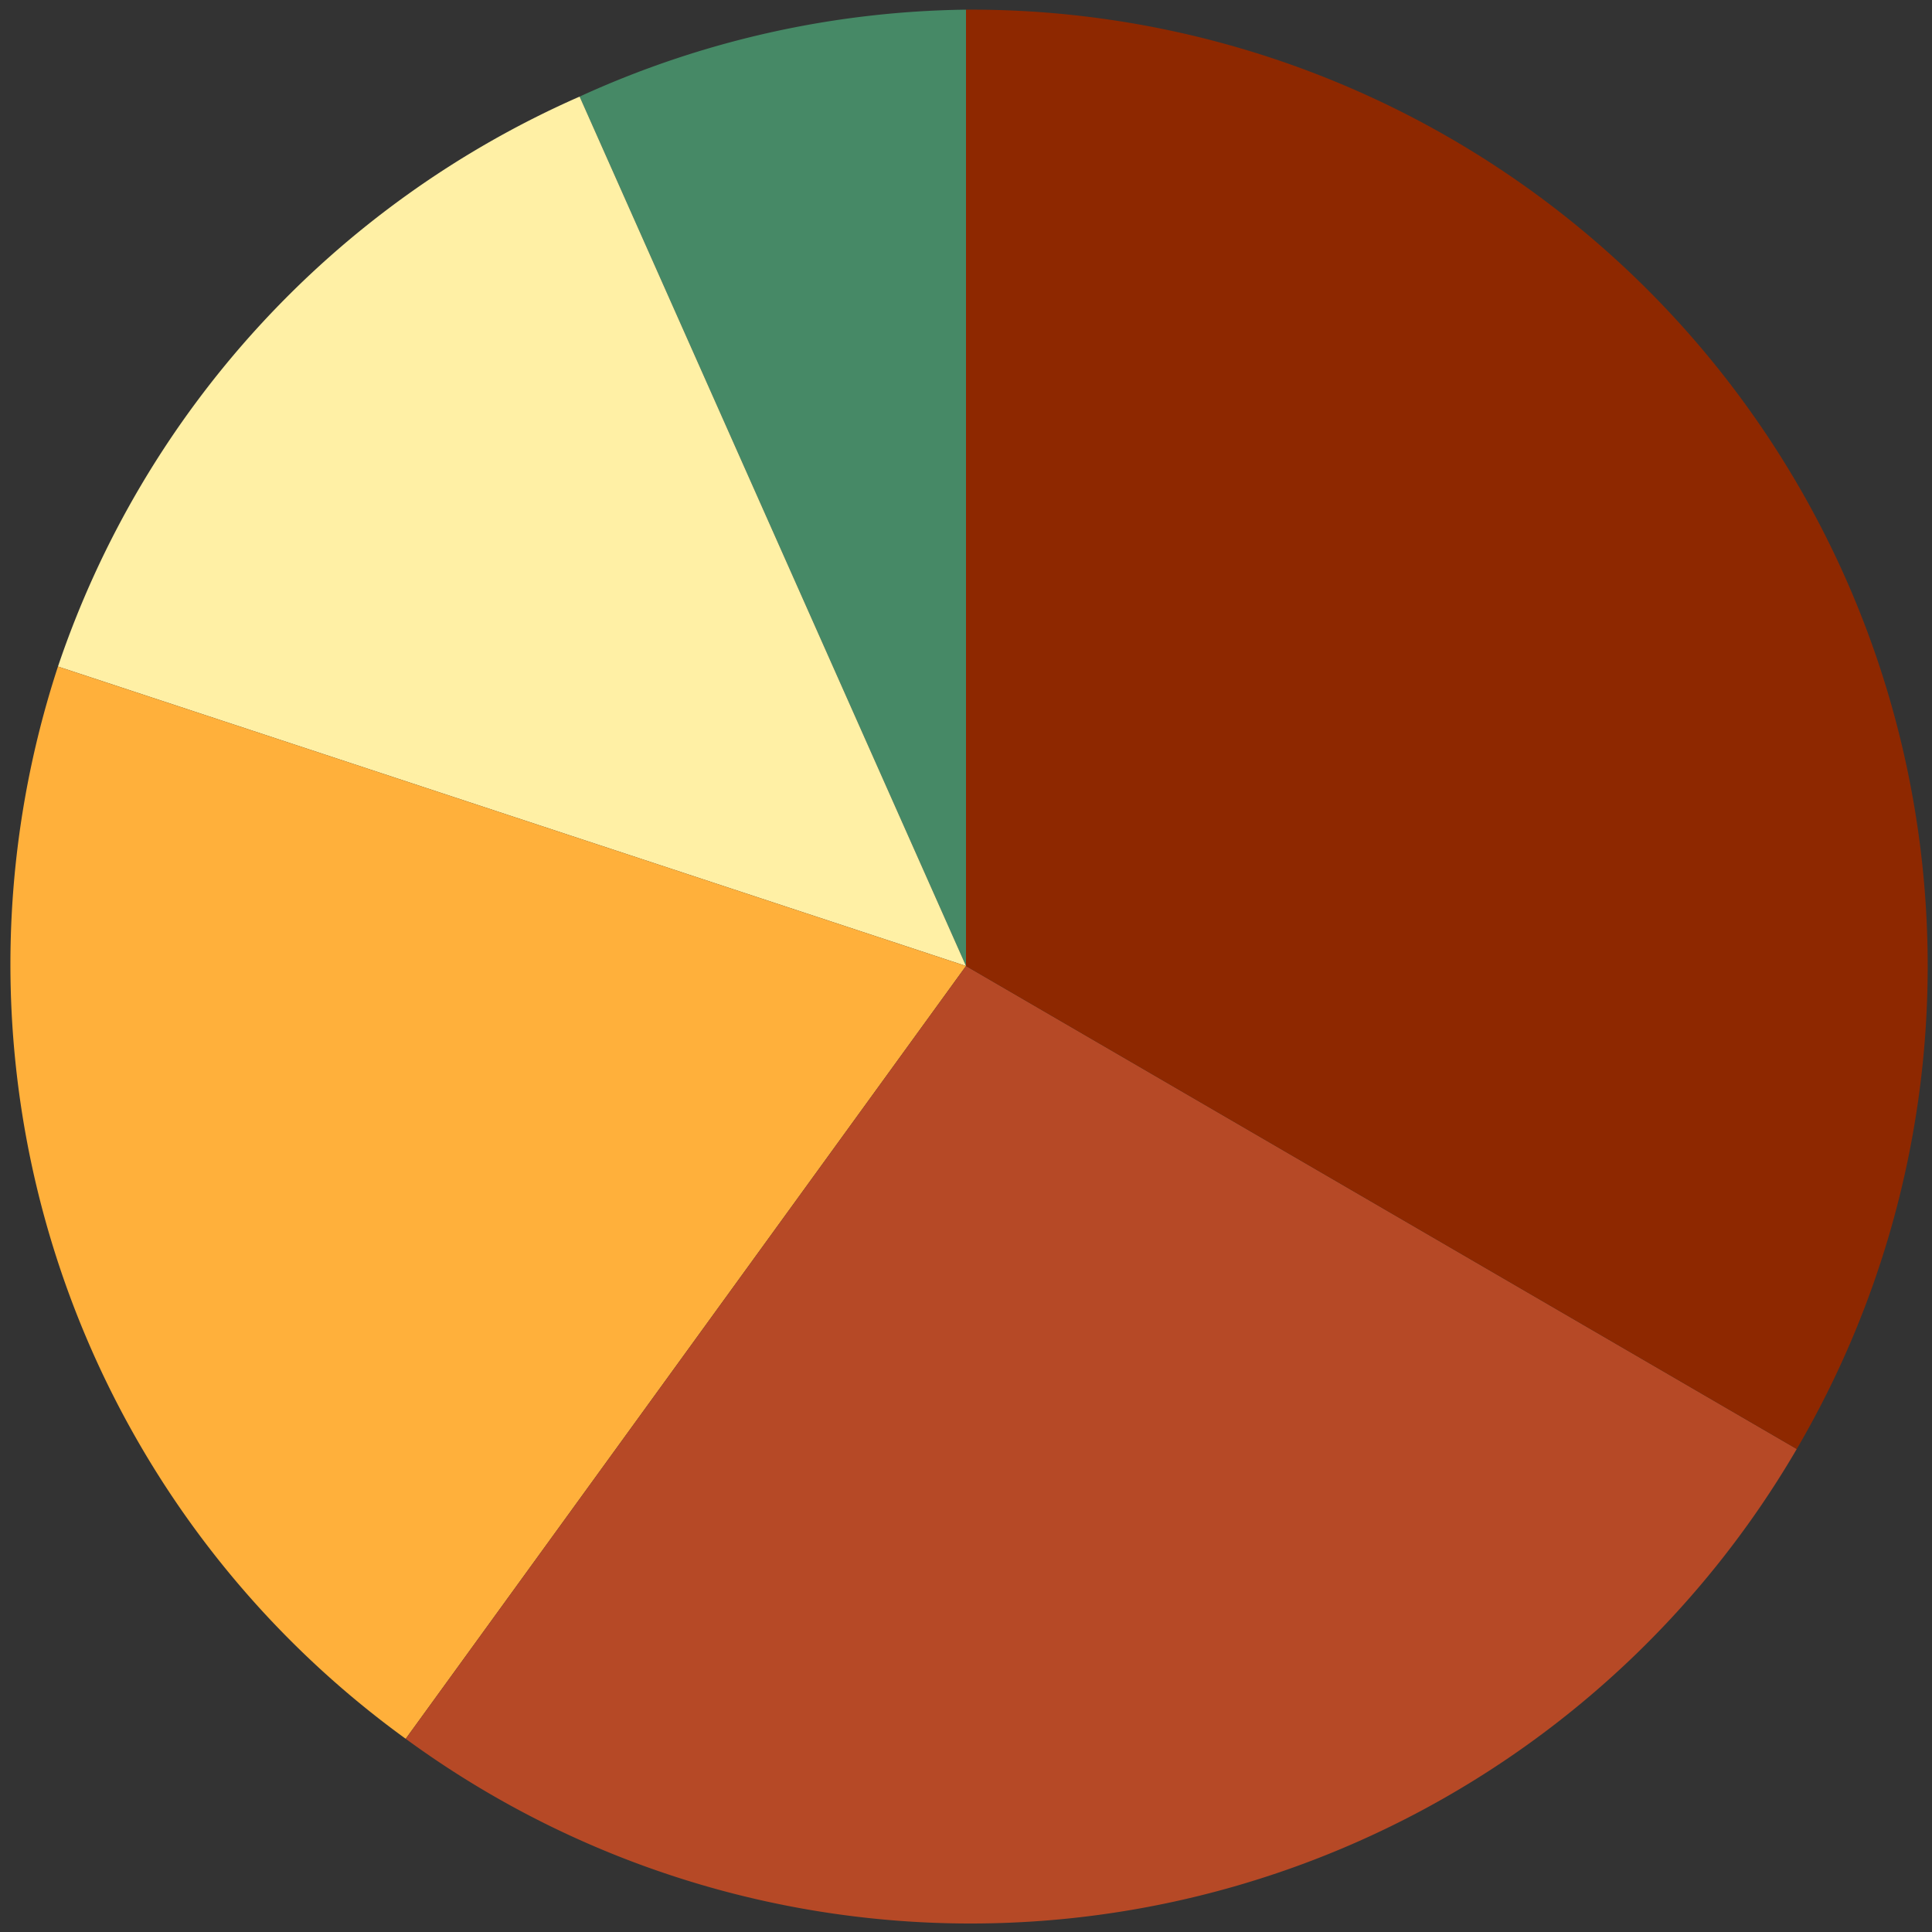 <svg xmlns="http://www.w3.org/2000/svg" viewBox="0 0 200 200" data-reactid=".0">
  <rect x="0" y="0" width="200" height="200" fill="#333333" stroke="none"/>
  <g transform="rotate(-90 100 100)" data-reactid=".0.0">
    <path d="M 100,100 l 99,0 a99,99 0 0,0 -9,-40 z" fill="#468966" data-reactid=".0.0.$0"></path>
    <path d="M 100,100 l 90,-40 a99,99 0 0,0 -59,-54 z" fill="#FFF0A5" data-reactid=".0.0.$1"></path>
    <path d="M 100,100 l 31,-94 a99,99 0 0,0 -111,36 z" fill="#FFB03B" data-reactid=".0.0.$2"></path>
    <path d="M 100,100 l -80,-58 a99,99 0 0,0 30,144 z" fill="#B64926" data-reactid=".0.0.$3"></path>
    <path d="M 100,100 l -50,86 a99,99 0 0,0 149,-86 z" fill="#8E2800" data-reactid=".0.0.$4"></path>
  </g>
</svg>
